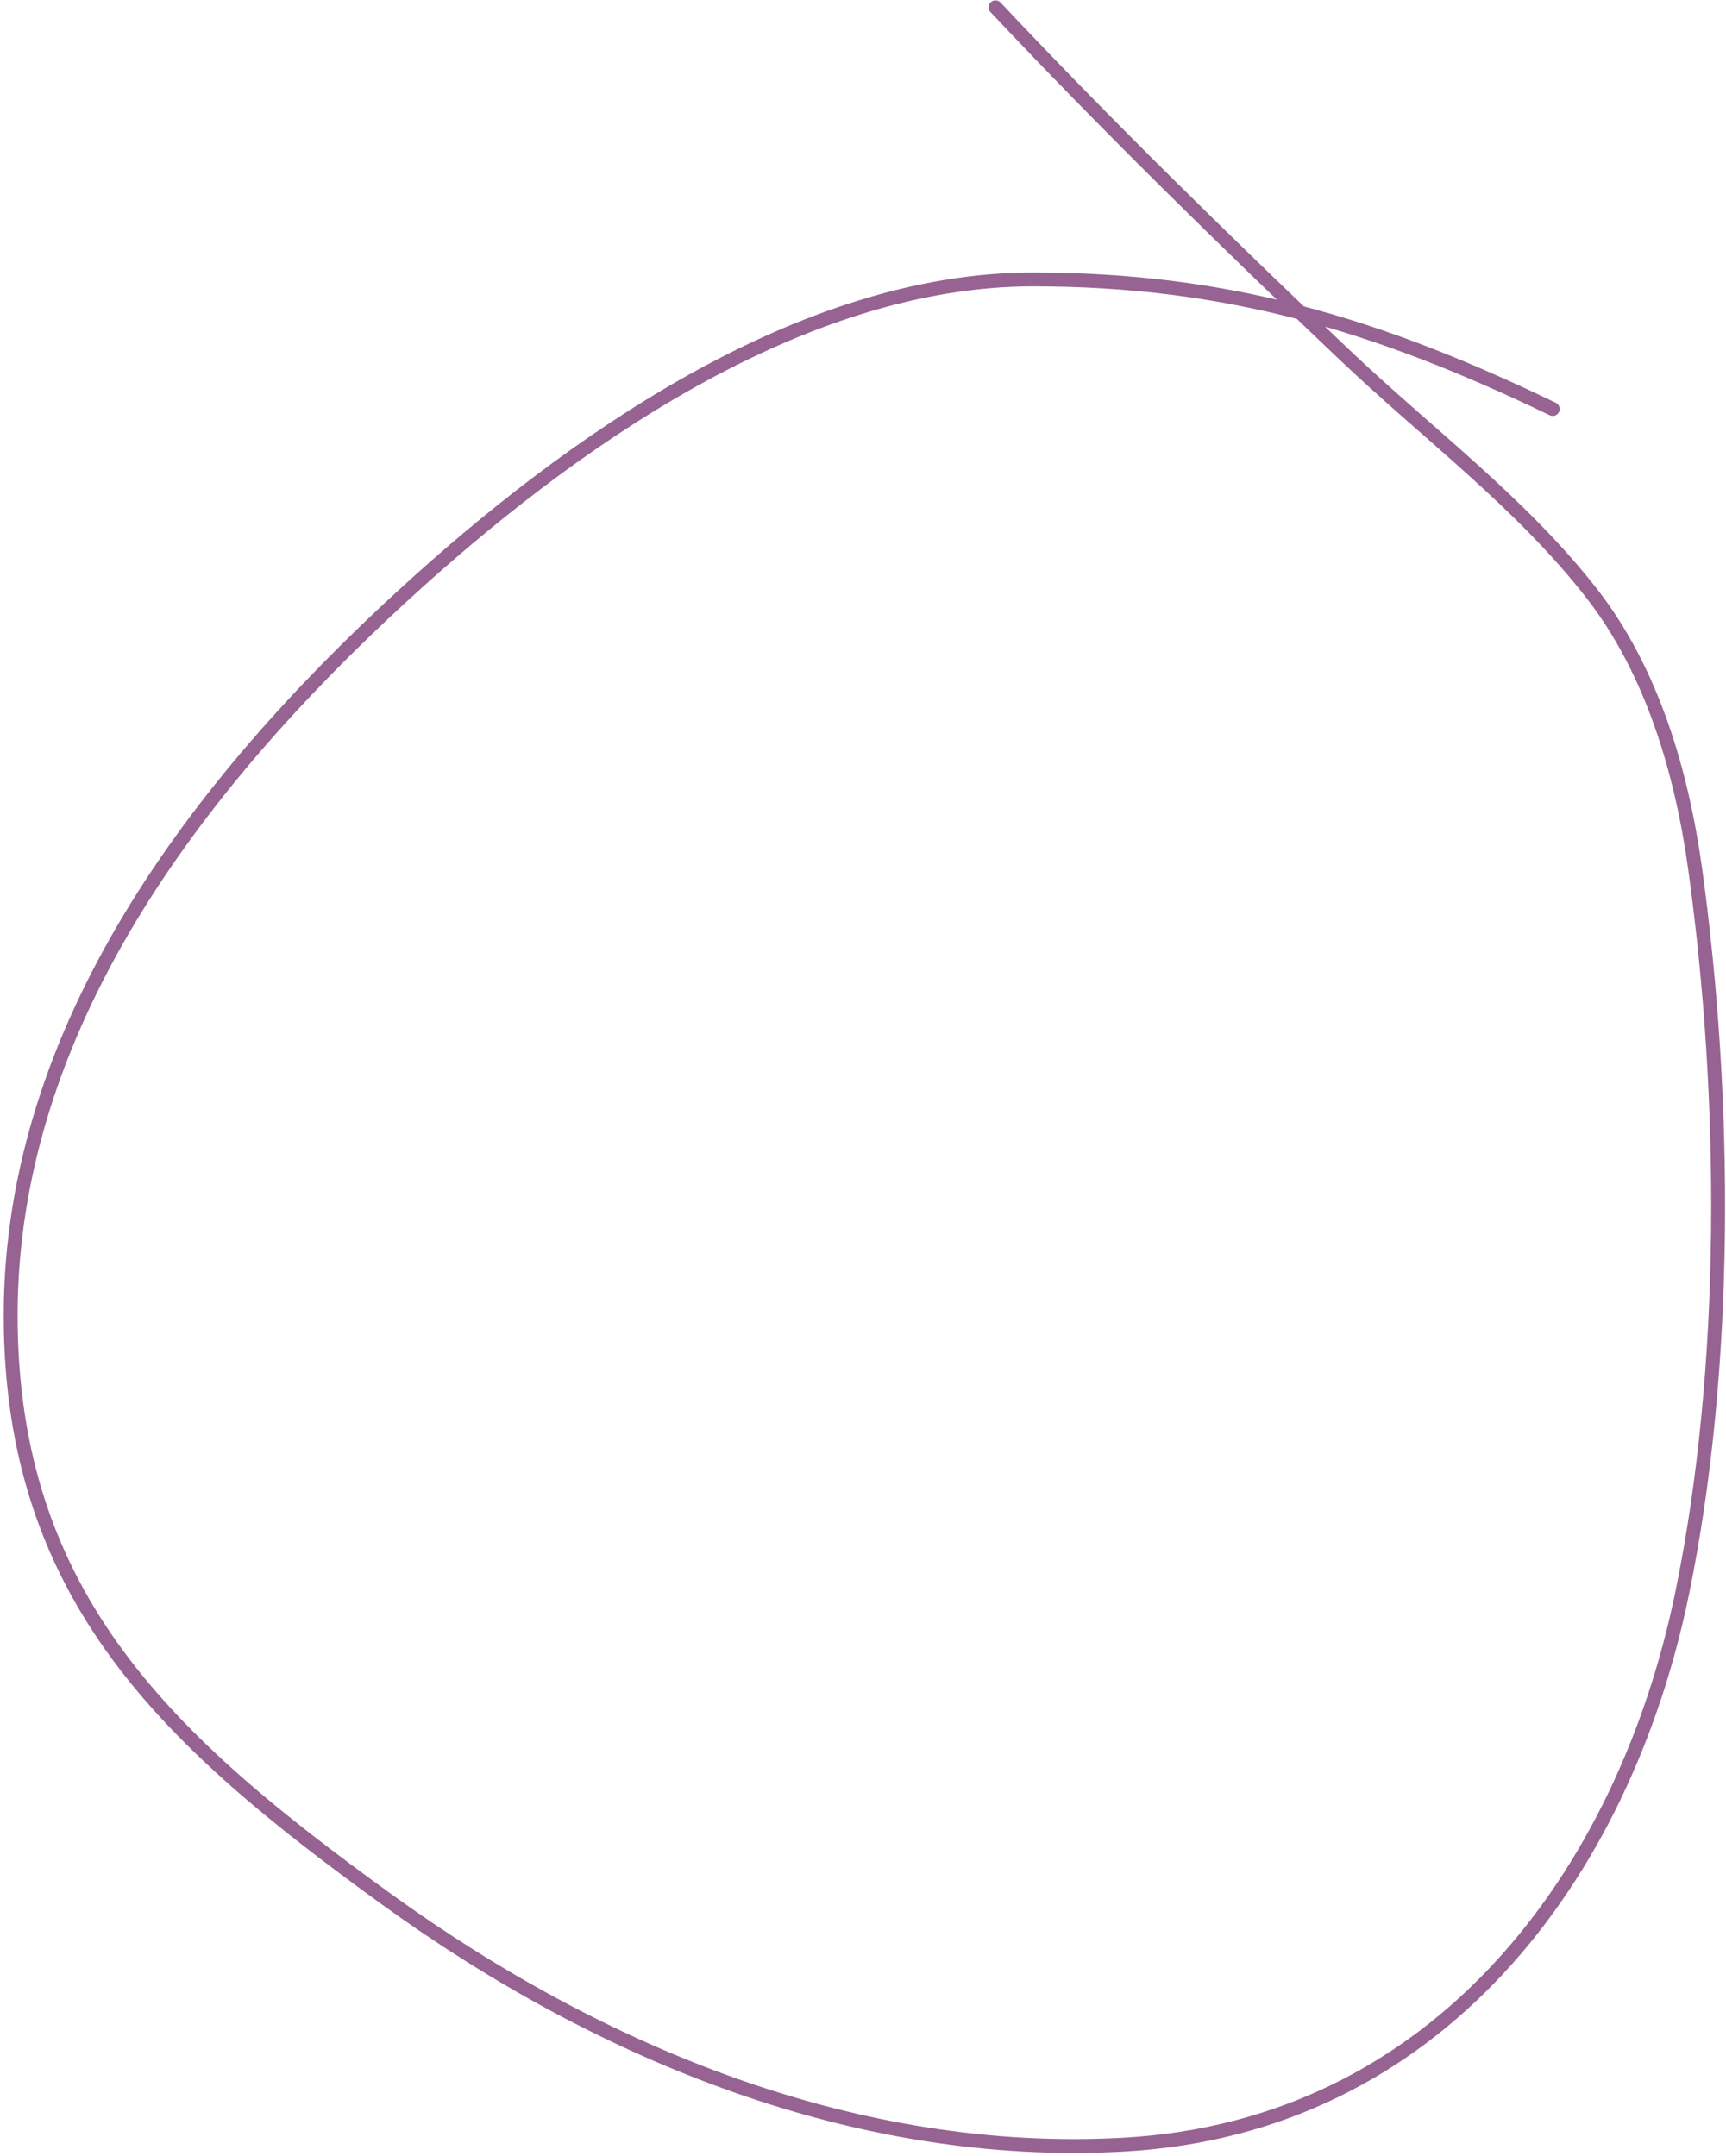 <svg width="373" height="466" viewBox="0 0 373 466" fill="none" xmlns="http://www.w3.org/2000/svg">
<path d="M335.555 88.392C297.554 70.07 265.062 60.388 223.226 60.388C172.968 60.388 122.998 95.726 86.938 128.843C42.846 169.335 2.302 221.965 2.302 284.268C2.302 345.351 36.671 376.544 83.515 410.444C129.7 443.867 185.247 466.696 242.829 463.497C310.509 459.737 350.968 405.549 363.56 344.167C373.585 295.294 373.161 237.269 366.36 187.964C363.483 167.107 357.118 145.094 343.956 128.221C328.618 108.556 308.388 93.644 290.437 76.568C264.764 52.148 239.384 27.342 215.136 1.578" stroke="#976393" stroke-width="3" vector-effect="non-scaling-stroke" stroke-linecap="round"/>
</svg>
